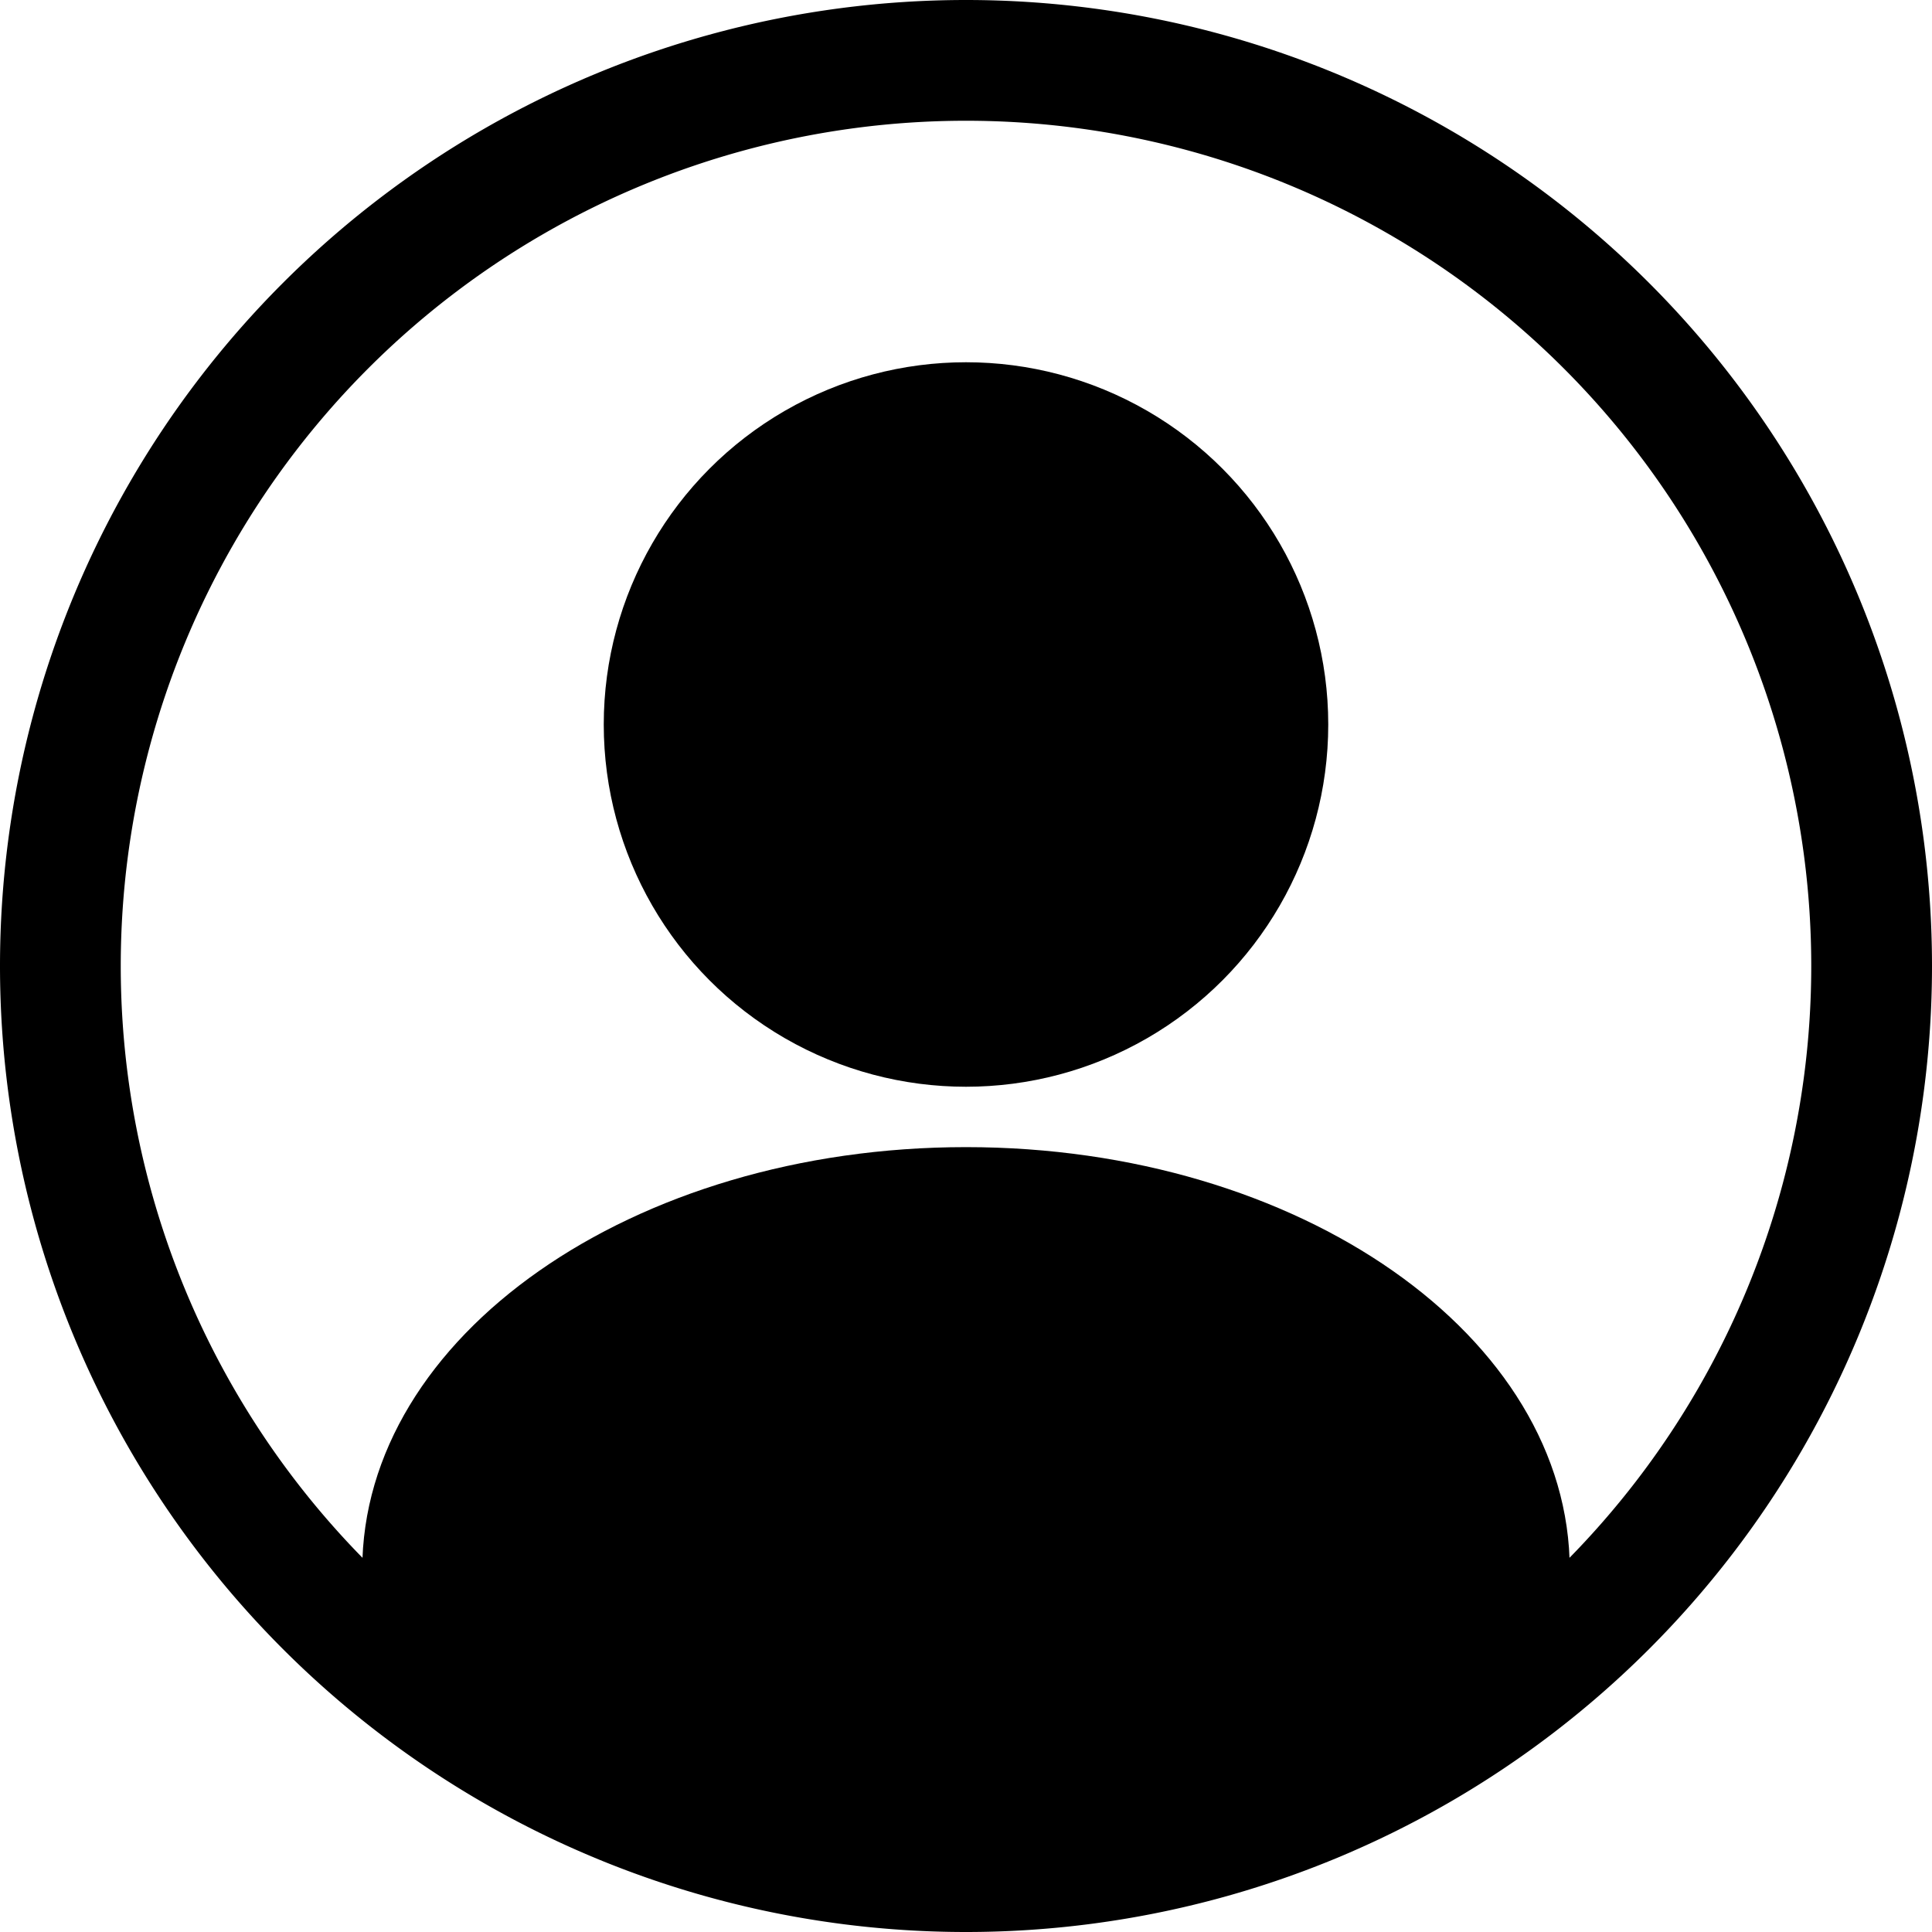<svg version="1.1" viewBox="0 0 512 512" xmlns="http://www.w3.org/2000/svg"><path d="m256 0a256 256 0 00-256 256 256 256 0 00256 256 256 256 0 00256-256 256 256 0 00-256-256zm0 32a224 224 0 01224 224 224 224 0 01-224 224 224 224 0 01-224-224 224 224 0 01224-224z"/><circle cx="256" cy="192" r="96"/><path d="m256 304c-88.366 0-160 50.144-160 112-0 19.66 9.957 35.438 24 52.464l136 27.536 134.4-26.02c14.043-17.026 25.603-34.32 25.602-53.98 0-61.856-71.634-112-160-112z"/></svg>
